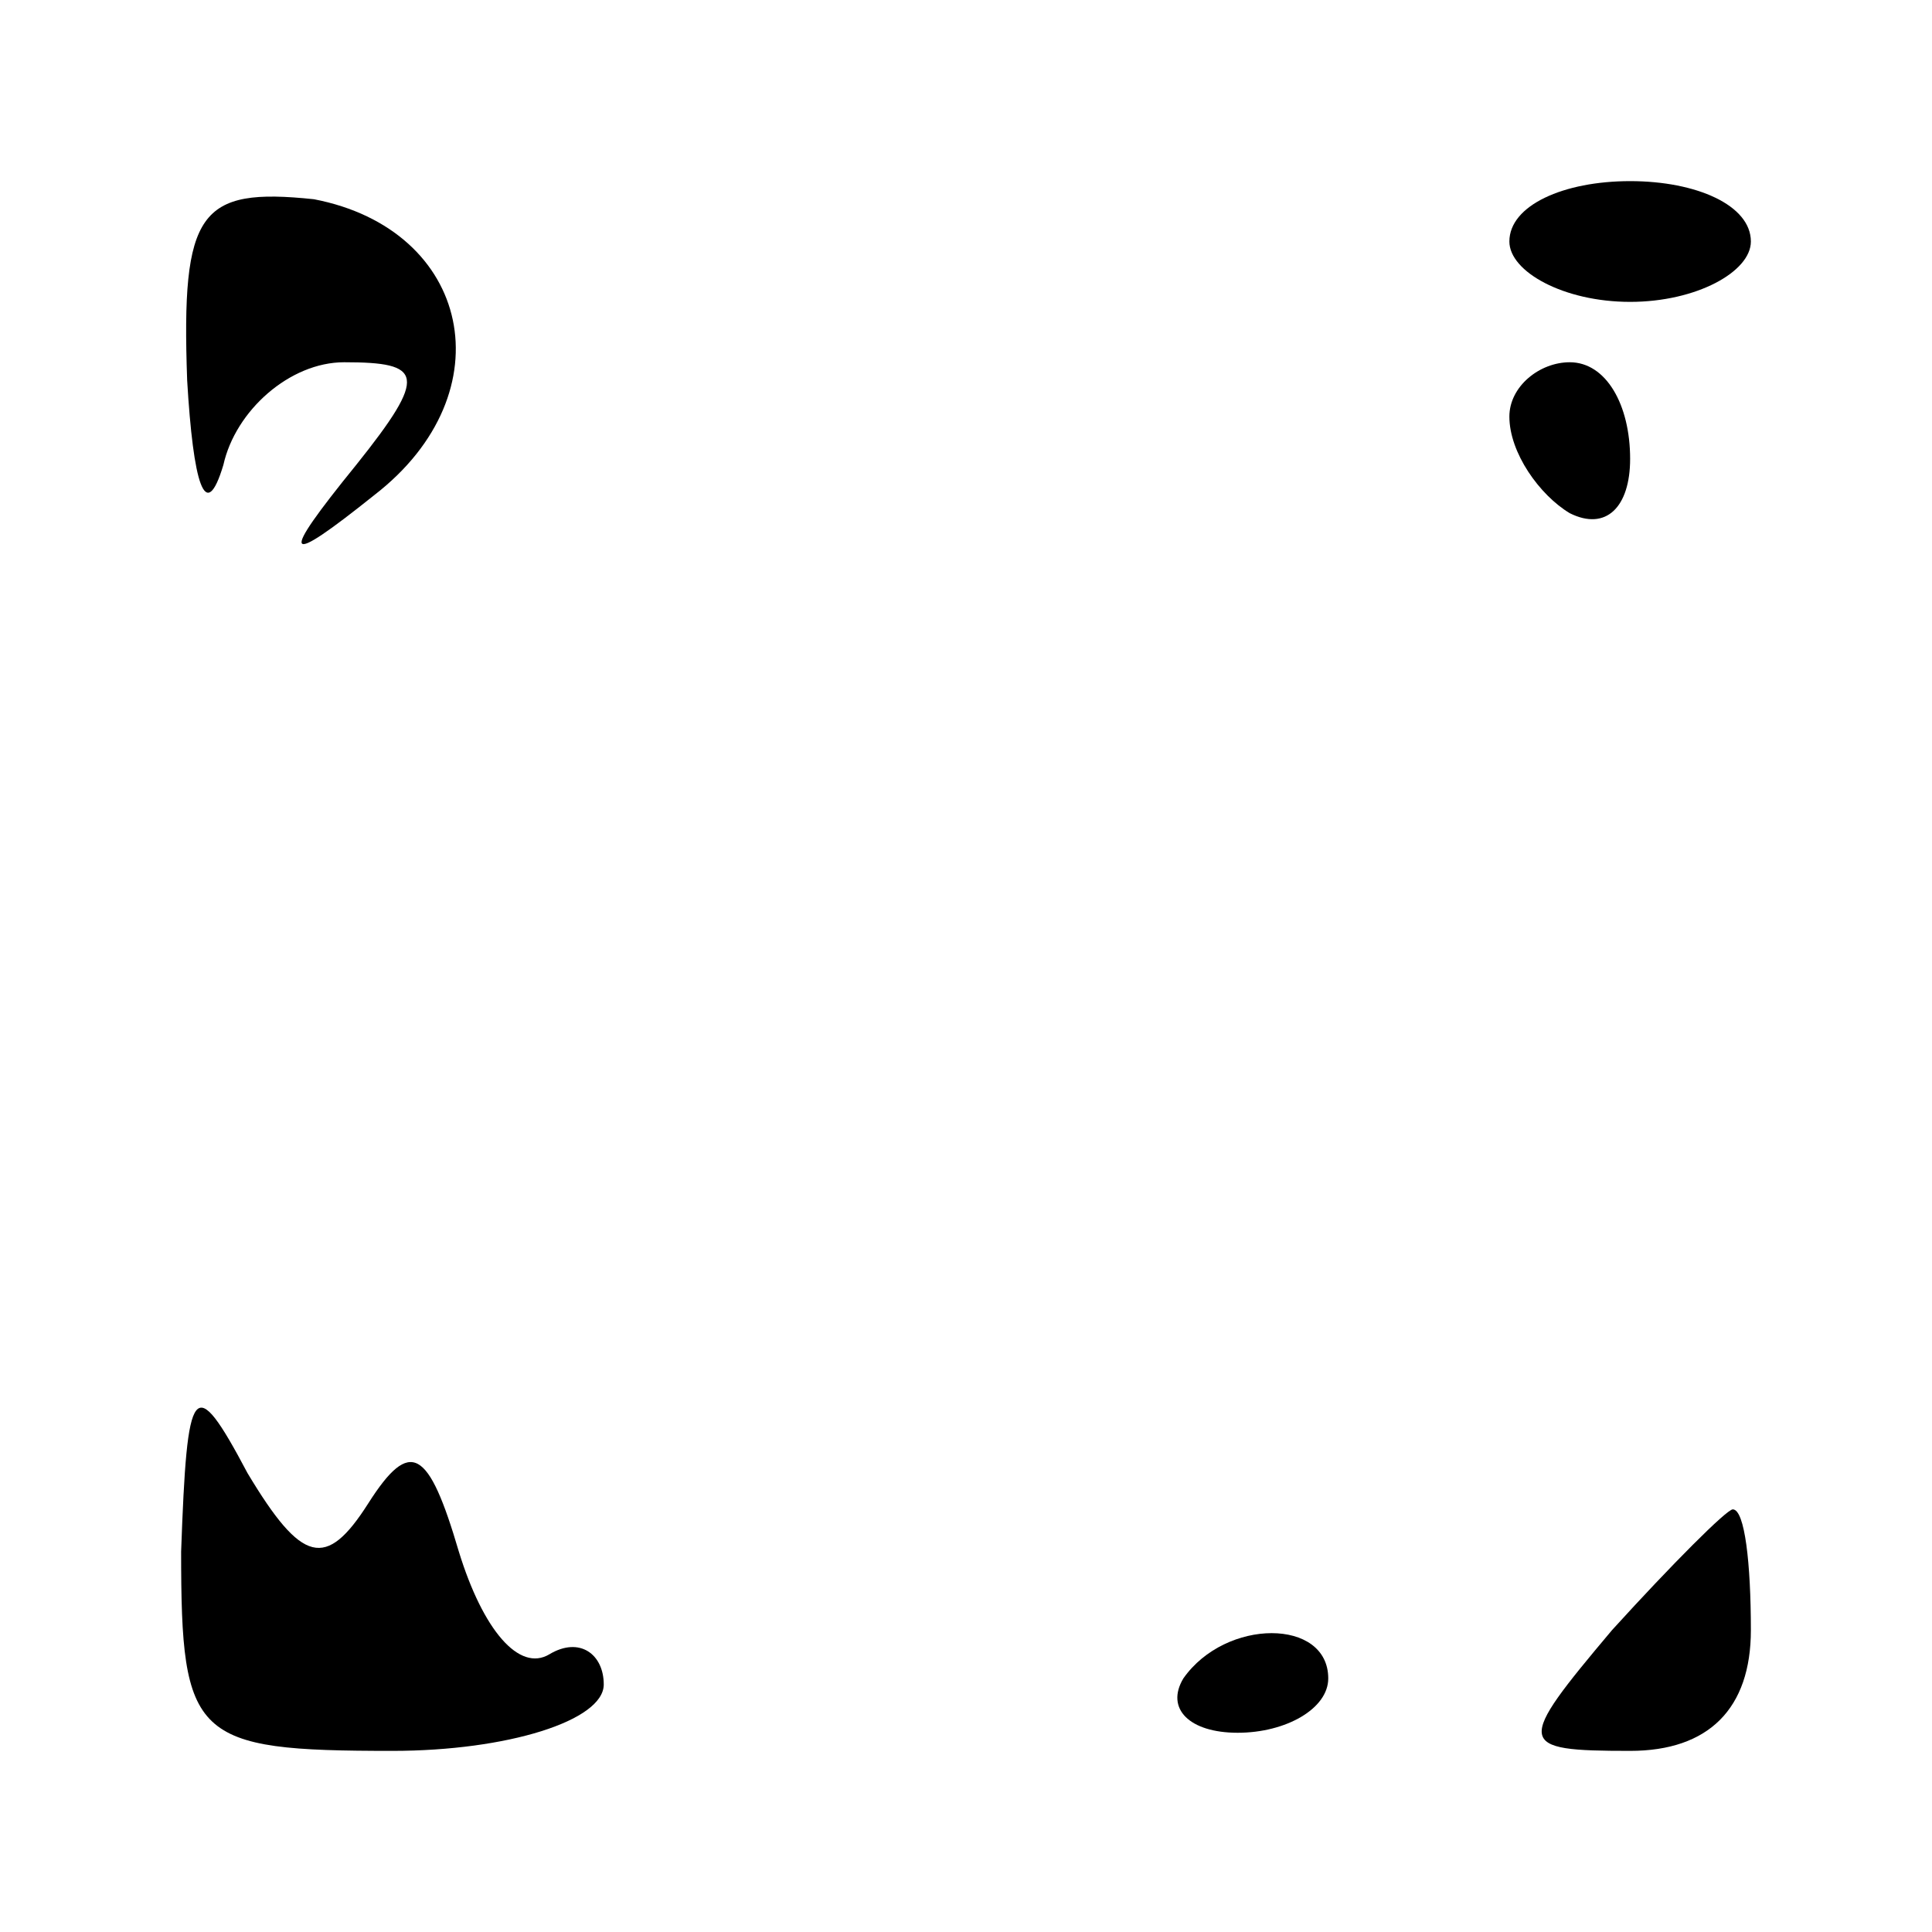 <?xml version="1.0" standalone="no"?>
<!DOCTYPE svg PUBLIC "-//W3C//DTD SVG 20010904//EN"
 "http://www.w3.org/TR/2001/REC-SVG-20010904/DTD/svg10.dtd">
<svg version="1.0" xmlns="http://www.w3.org/2000/svg"
 width="32pt" height="32pt" viewBox="0 0 32 32"
 preserveAspectRatio="xMidYMid meet">
<g transform="translate(0,32) scale(0.1,-0.1)"
fill="#000000" stroke="none">
<path fill="#000000" stroke="none" d="M31 257 c1 -17 3 -24 6 -14 2 9 11 17
20 17 13 0 14 -2 2 -17 -13 -16 -12 -17 3 -5 22 17 16 44 -10 49 -19 2 -22 -2
-21 -30z"/>
<path fill="#000000" stroke="none" d="M250 280 c0 -5 9 -10 20 -10 11 0 20 5
20 10 0 6 -9 10 -20 10 -11 0 -20 -4 -20 -10z"/>
<path fill="#000000" stroke="none" d="M250 251 c0 -6 5 -13 10 -16 6 -3 10 1
10 9 0 9 -4 16 -10 16 -5 0 -10 -4 -10 -9z"/>
<path fill="#000000" stroke="none" d="M30 63 c0 -31 2 -33 35 -33 19 0 35 5
35 11 0 5 -4 8 -9 5 -5 -3 -11 4 -15 17 -5 17 -8 19 -15 8 -7 -11 -11 -10 -20
5 -9 17 -10 15 -11 -13z"/>
<path fill="#000000" stroke="none" d="M267 50 c-16 -19 -16 -20 3 -20 13 0
20 7 20 20 0 11 -1 20 -3 20 -1 0 -10 -9 -20 -20z"/>
<path fill="#000000" stroke="none" d="M196 42 c-3 -5 1 -9 9 -9 8 0 15 4 15
9 0 10 -17 10 -24 0z"/>
</g>
</svg>
